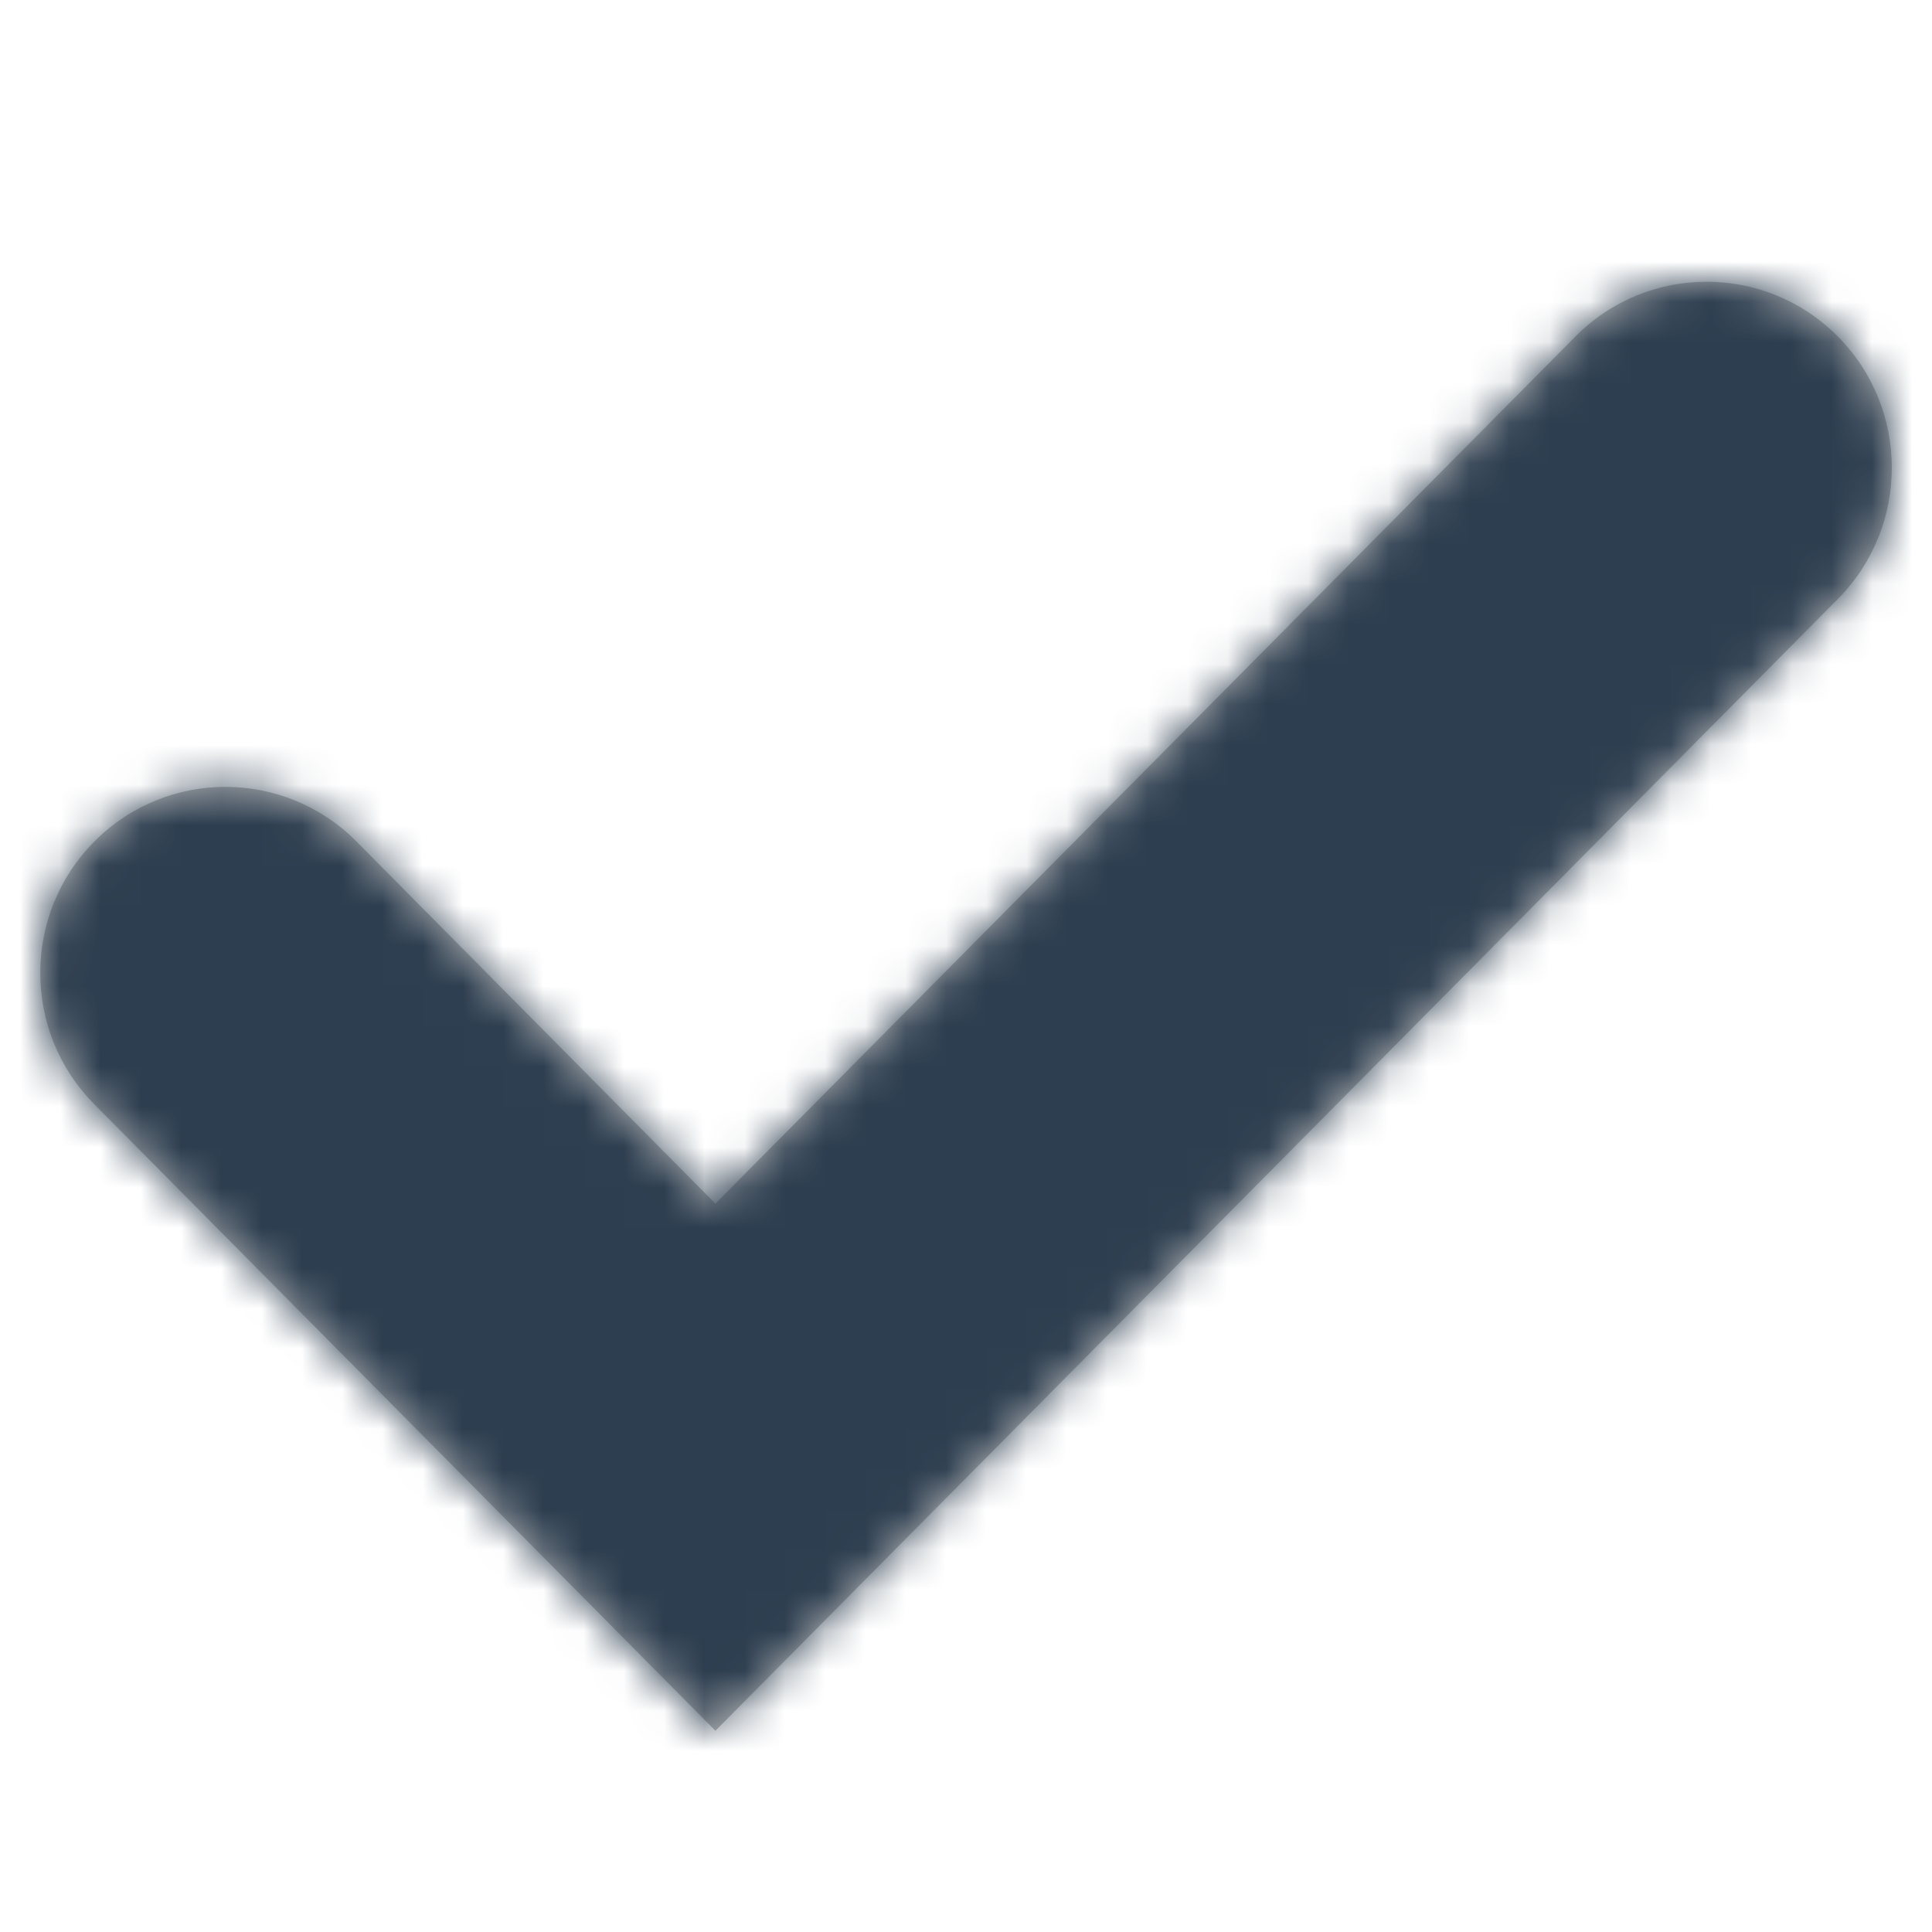 <svg width="48" height="48" viewBox="0 0 48 48" xmlns="http://www.w3.org/2000/svg" xmlns:xlink="http://www.w3.org/1999/xlink">
    <defs>
        <path d="M8.86 20.91c-1.794-1.808-4.706-1.814-6.506-.013-1.8 1.8-1.806 4.728-.013 6.536L17.774 43l27.885-28.116c1.794-1.808 1.79-4.734-.01-6.536-1.8-1.802-4.713-1.797-6.506.01L17.774 29.904 8.86 20.91z" id="a"/>
    </defs>
    <g fill="none" fill-rule="evenodd">
        <mask id="b" fill="#fff">
            <use xlink:href="#a"/>
        </mask>
        <use fill="#BBB" fill-rule="nonzero" xlink:href="#a"/>
        <path d="M0 0h48v48H0z" mask="url(#b)" fill="#2D3E50"/>
    </g>
</svg>